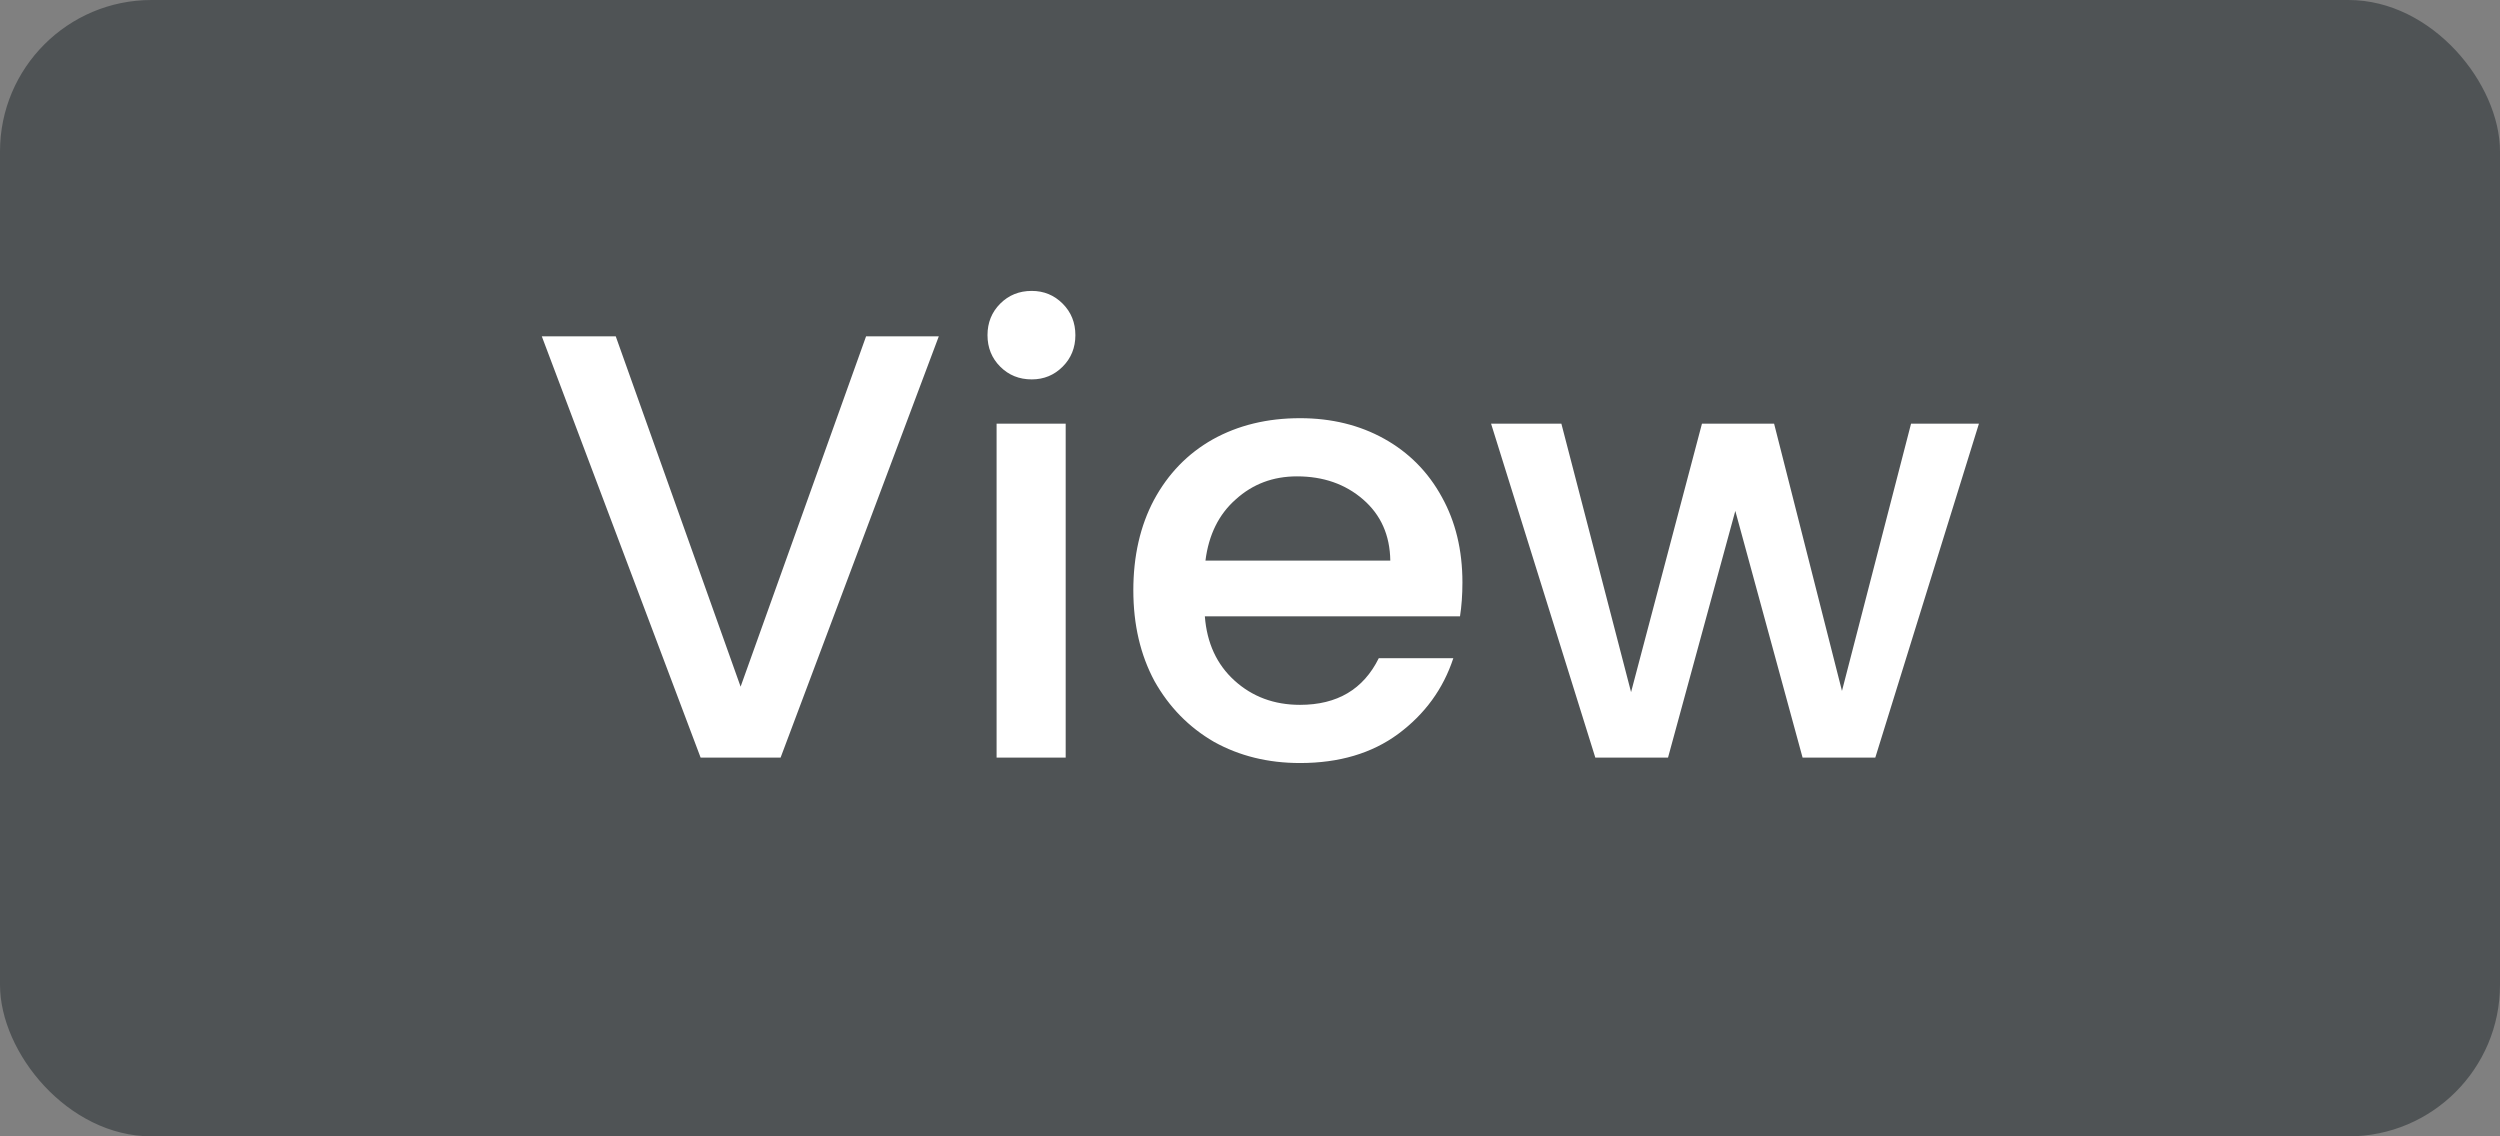 <svg width="33" height="15" viewBox="0 0 33 15" fill="none" xmlns="http://www.w3.org/2000/svg">
<rect x="0" y="0" width="33" height="15" fill="#808080" stroke="none"/>
<rect width="33" height="15" rx="2" fill="#4F5355"/>
<path d="M12.392 4.44L10.304 10H9.248L7.152 4.44H8.128L9.776 9.064L11.432 4.44H12.392ZM13.619 5.008C13.453 5.008 13.315 4.952 13.203 4.84C13.091 4.728 13.035 4.589 13.035 4.424C13.035 4.259 13.091 4.12 13.203 4.008C13.315 3.896 13.453 3.84 13.619 3.84C13.779 3.84 13.915 3.896 14.027 4.008C14.139 4.12 14.195 4.259 14.195 4.424C14.195 4.589 14.139 4.728 14.027 4.84C13.915 4.952 13.779 5.008 13.619 5.008ZM14.067 5.592V10H13.155V5.592H14.067ZM19.304 7.688C19.304 7.853 19.293 8.003 19.272 8.136H15.904C15.931 8.488 16.061 8.771 16.296 8.984C16.531 9.197 16.819 9.304 17.16 9.304C17.651 9.304 17.997 9.099 18.2 8.688H19.184C19.051 9.093 18.808 9.427 18.456 9.688C18.109 9.944 17.677 10.072 17.16 10.072C16.739 10.072 16.36 9.979 16.024 9.792C15.693 9.6 15.432 9.333 15.24 8.992C15.053 8.645 14.96 8.245 14.96 7.792C14.96 7.339 15.051 6.941 15.232 6.6C15.419 6.253 15.677 5.987 16.008 5.8C16.344 5.613 16.728 5.52 17.16 5.52C17.576 5.52 17.947 5.611 18.272 5.792C18.597 5.973 18.851 6.229 19.032 6.56C19.213 6.885 19.304 7.261 19.304 7.688ZM18.352 7.4C18.347 7.064 18.227 6.795 17.992 6.592C17.757 6.389 17.467 6.288 17.12 6.288C16.805 6.288 16.536 6.389 16.312 6.592C16.088 6.789 15.955 7.059 15.912 7.4H18.352ZM26.122 5.592L24.754 10H23.794L22.906 6.744L22.018 10H21.058L19.682 5.592H20.61L21.53 9.136L22.466 5.592H23.418L24.314 9.12L25.226 5.592H26.122Z" fill="white"/>
</svg>
